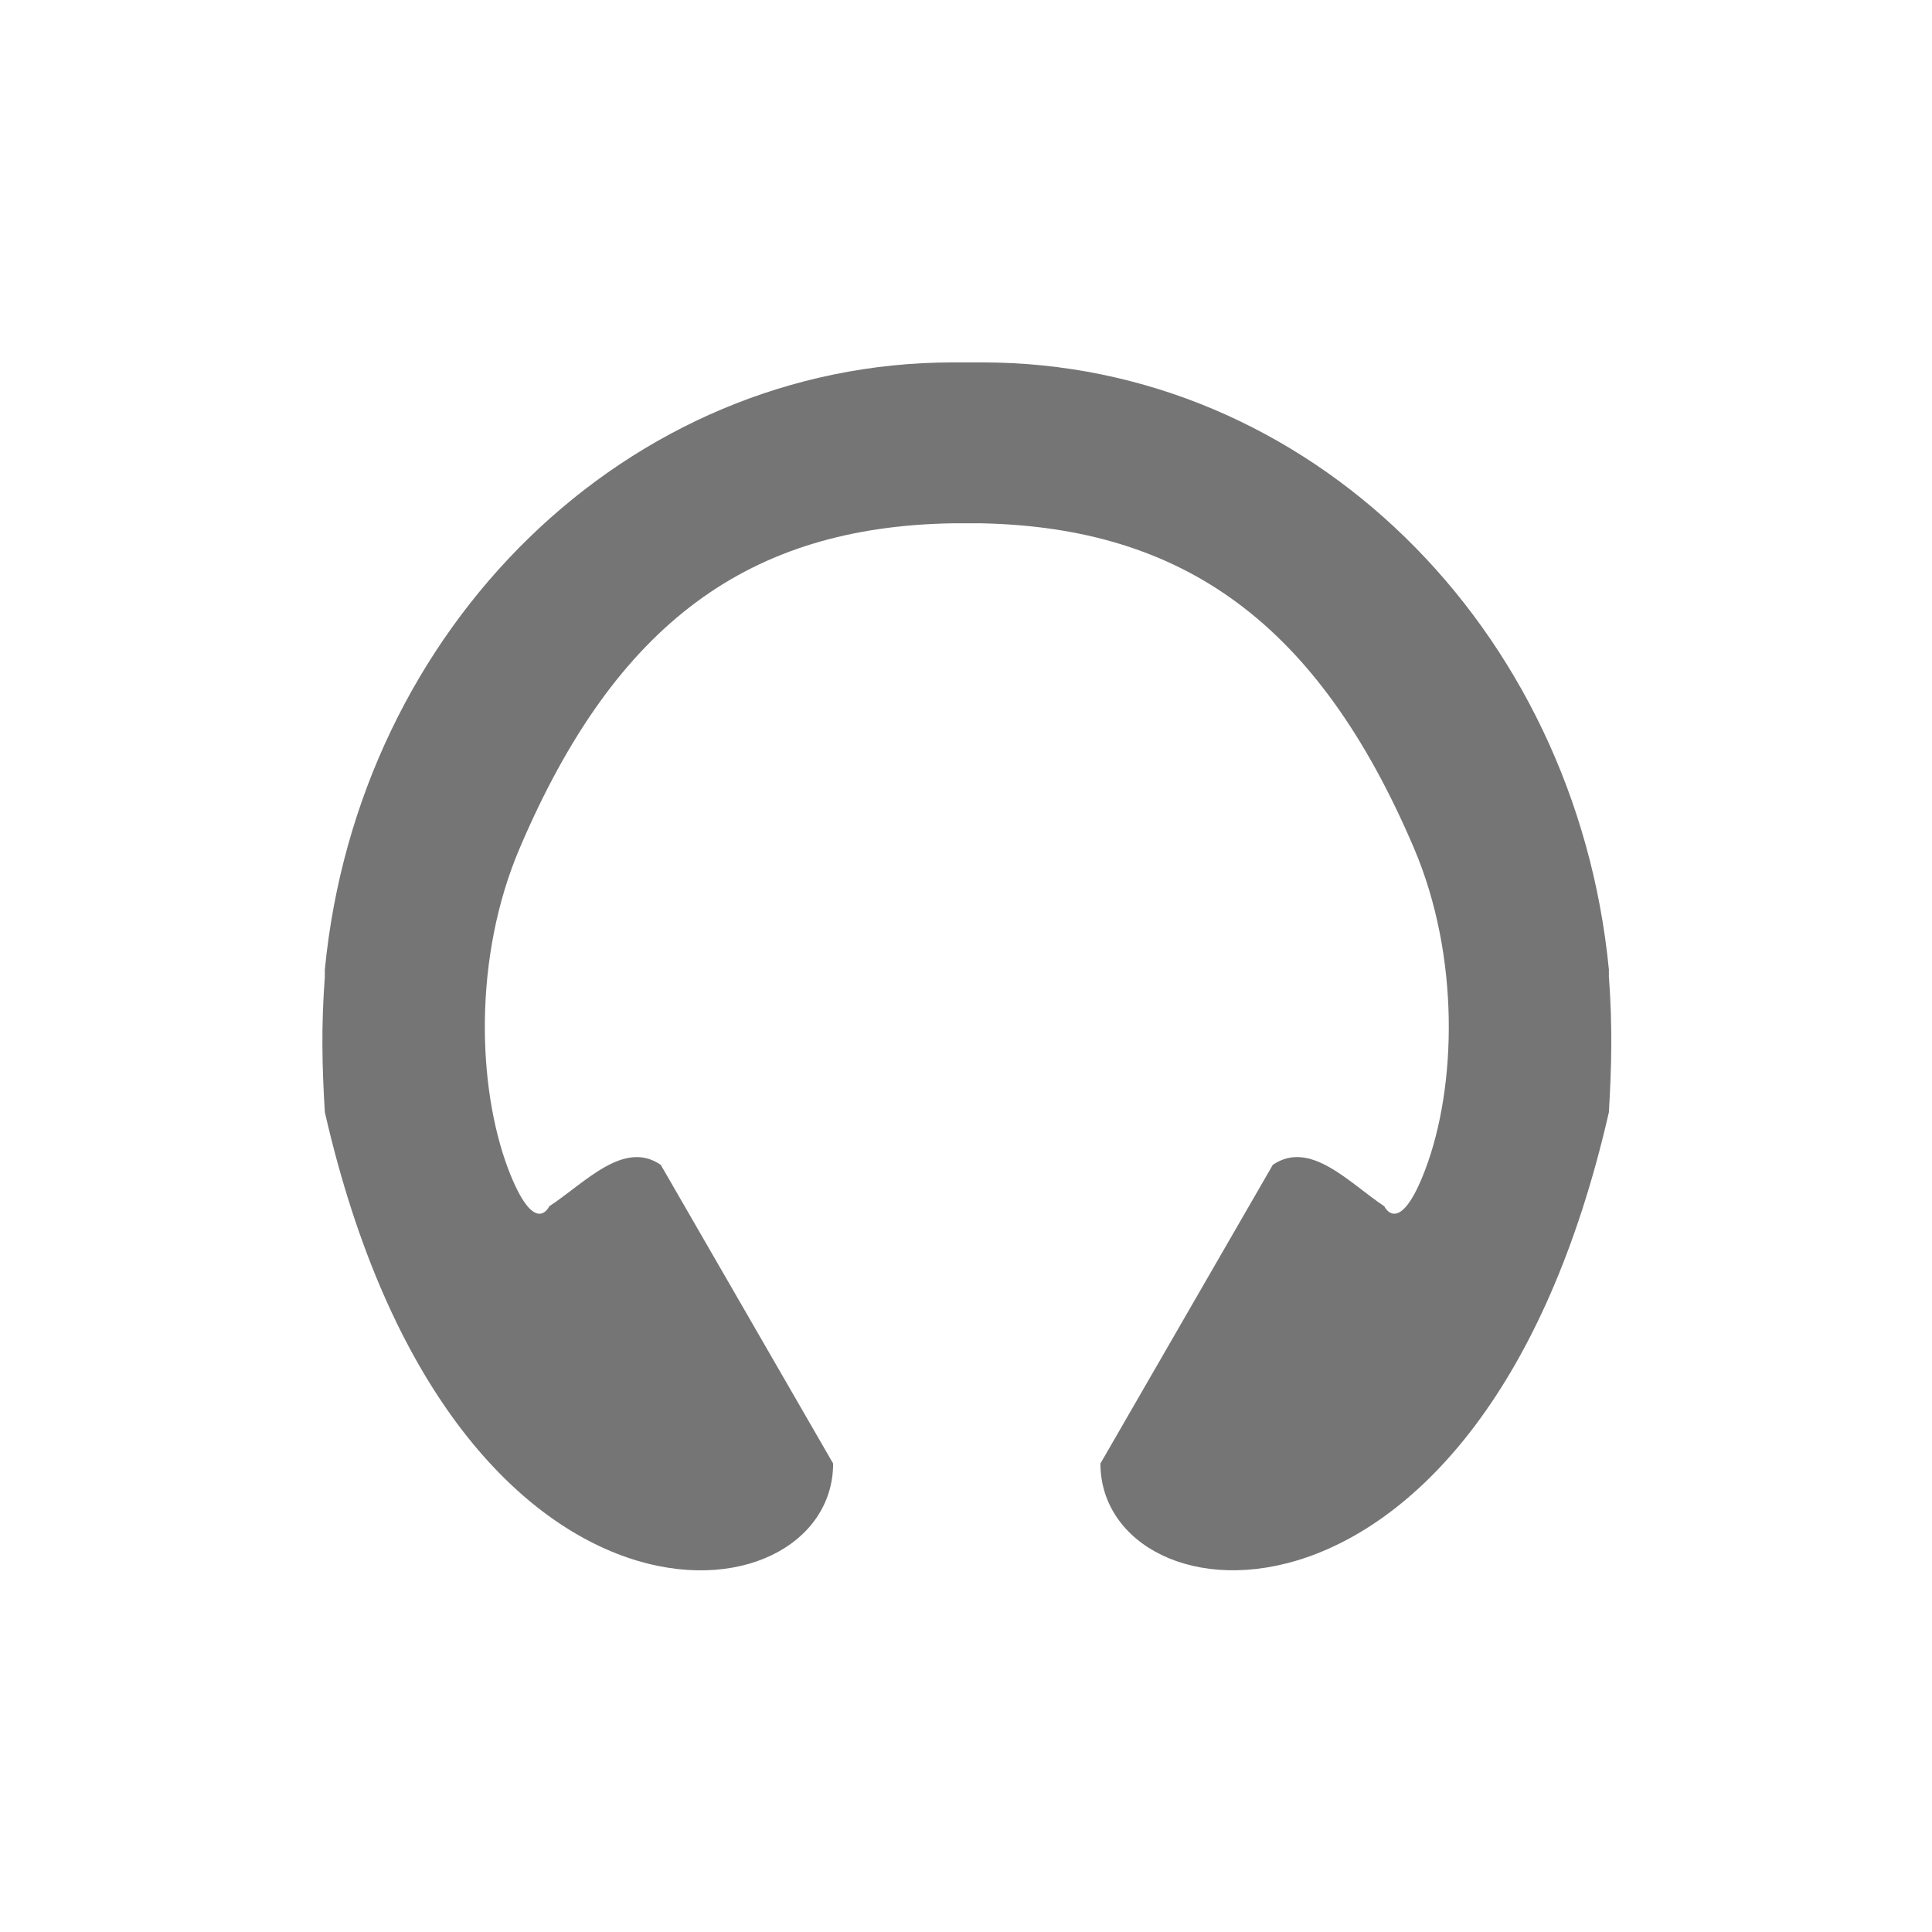 <svg xmlns="http://www.w3.org/2000/svg" viewBox="0 0 24 24">
 <g transform="matrix(0.534,0,0,0.536,-0.802,-0.858)" style="fill:#757575;fill-opacity:1">
  <g>
   <!-- color: #f8bd5a -->
   <g>
    <path d="m 23.672 10 c -7.582 0 -13.84 6.141 -14.613 14.07 -0.004 0.02 0 0.047 0 0.07 l 0 0.023 c -0.004 0.027 0 0.047 0 0.07 -0.086 1.141 -0.066 2.082 0 3.145 2.961 12.898 11.824 11.895 11.824 8.141 l -4.01 -6.922 c -0.863 -0.59 -1.762 0.418 -2.594 0.961 0 0 -0.338 0.745 -0.955 -0.865 -0.719 -1.898 -0.816 -4.913 0.27 -7.441 2.246 -5.25 5.358 -7.437 10.05 -7.523 l 0.699 0 c 4.672 0.102 7.81 2.292 10.05 7.524 1.082 2.527 0.989 5.537 0.27 7.44 -0.609 1.609 -0.958 0.865 -0.958 0.865 -0.824 -0.547 -1.723 -1.551 -2.594 -0.961 l -4.01 6.922 c 0 3.75 8.867 4.758 11.828 -8.141 0.063 -1.063 0.086 -2 0 -3.145 -0.004 -0.023 0.004 -0.043 0 -0.07 l 0 -0.023 c -0.004 -0.023 0.004 -0.047 0 -0.07 c -0.777 -7.938 -6.992 -14.07 -14.574 -14.07 l -0.699 0" style="stroke:none;fill-rule:nonzero"/>
   </g>
  </g>
 </g>
</svg>
